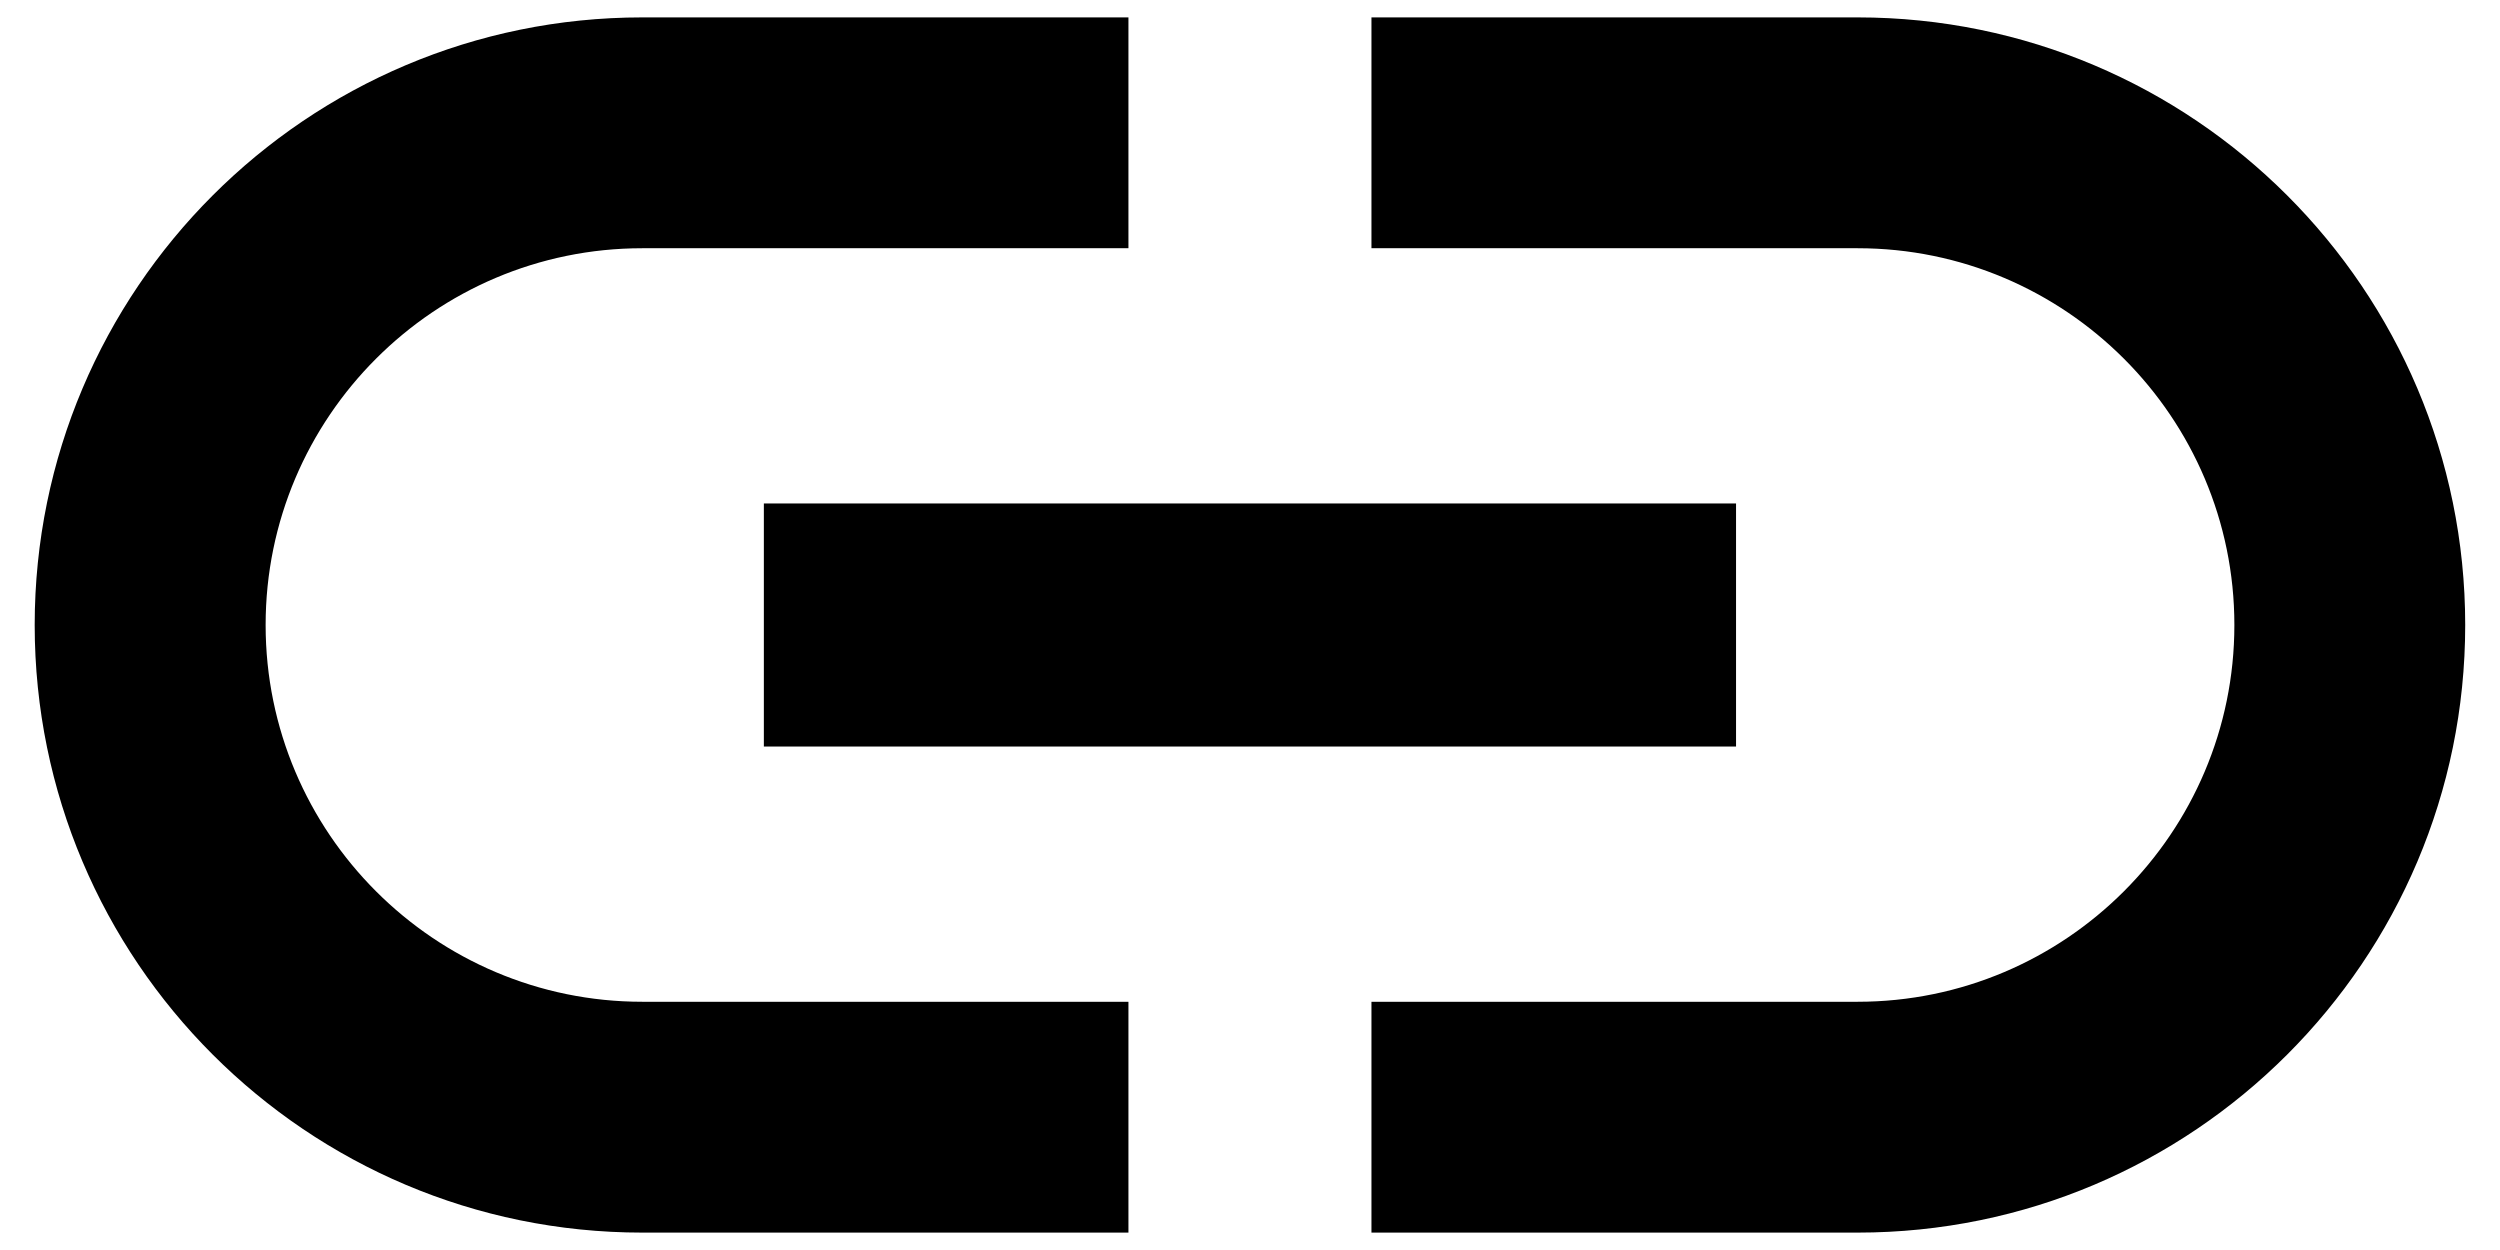 <svg width="24" height="12" viewBox="0 0 24 12" fill="none" xmlns="http://www.w3.org/2000/svg">
<path d="M2.55 6C2.55 4.005 4.171 2.383 6.166 2.383H10.833V0.167H6.166C2.946 0.167 0.333 2.78 0.333 6C0.333 9.22 2.946 11.833 6.166 11.833H10.833V9.617H6.166C4.171 9.617 2.55 7.995 2.55 6ZM7.333 7.167H16.666V4.833H7.333V7.167ZM17.833 0.167H13.166V2.383H17.833C19.828 2.383 21.45 4.005 21.45 6C21.45 7.995 19.828 9.617 17.833 9.617H13.166V11.833H17.833C21.053 11.833 23.666 9.22 23.666 6C23.666 2.78 21.053 0.167 17.833 0.167Z" fill="black"/>
</svg>
